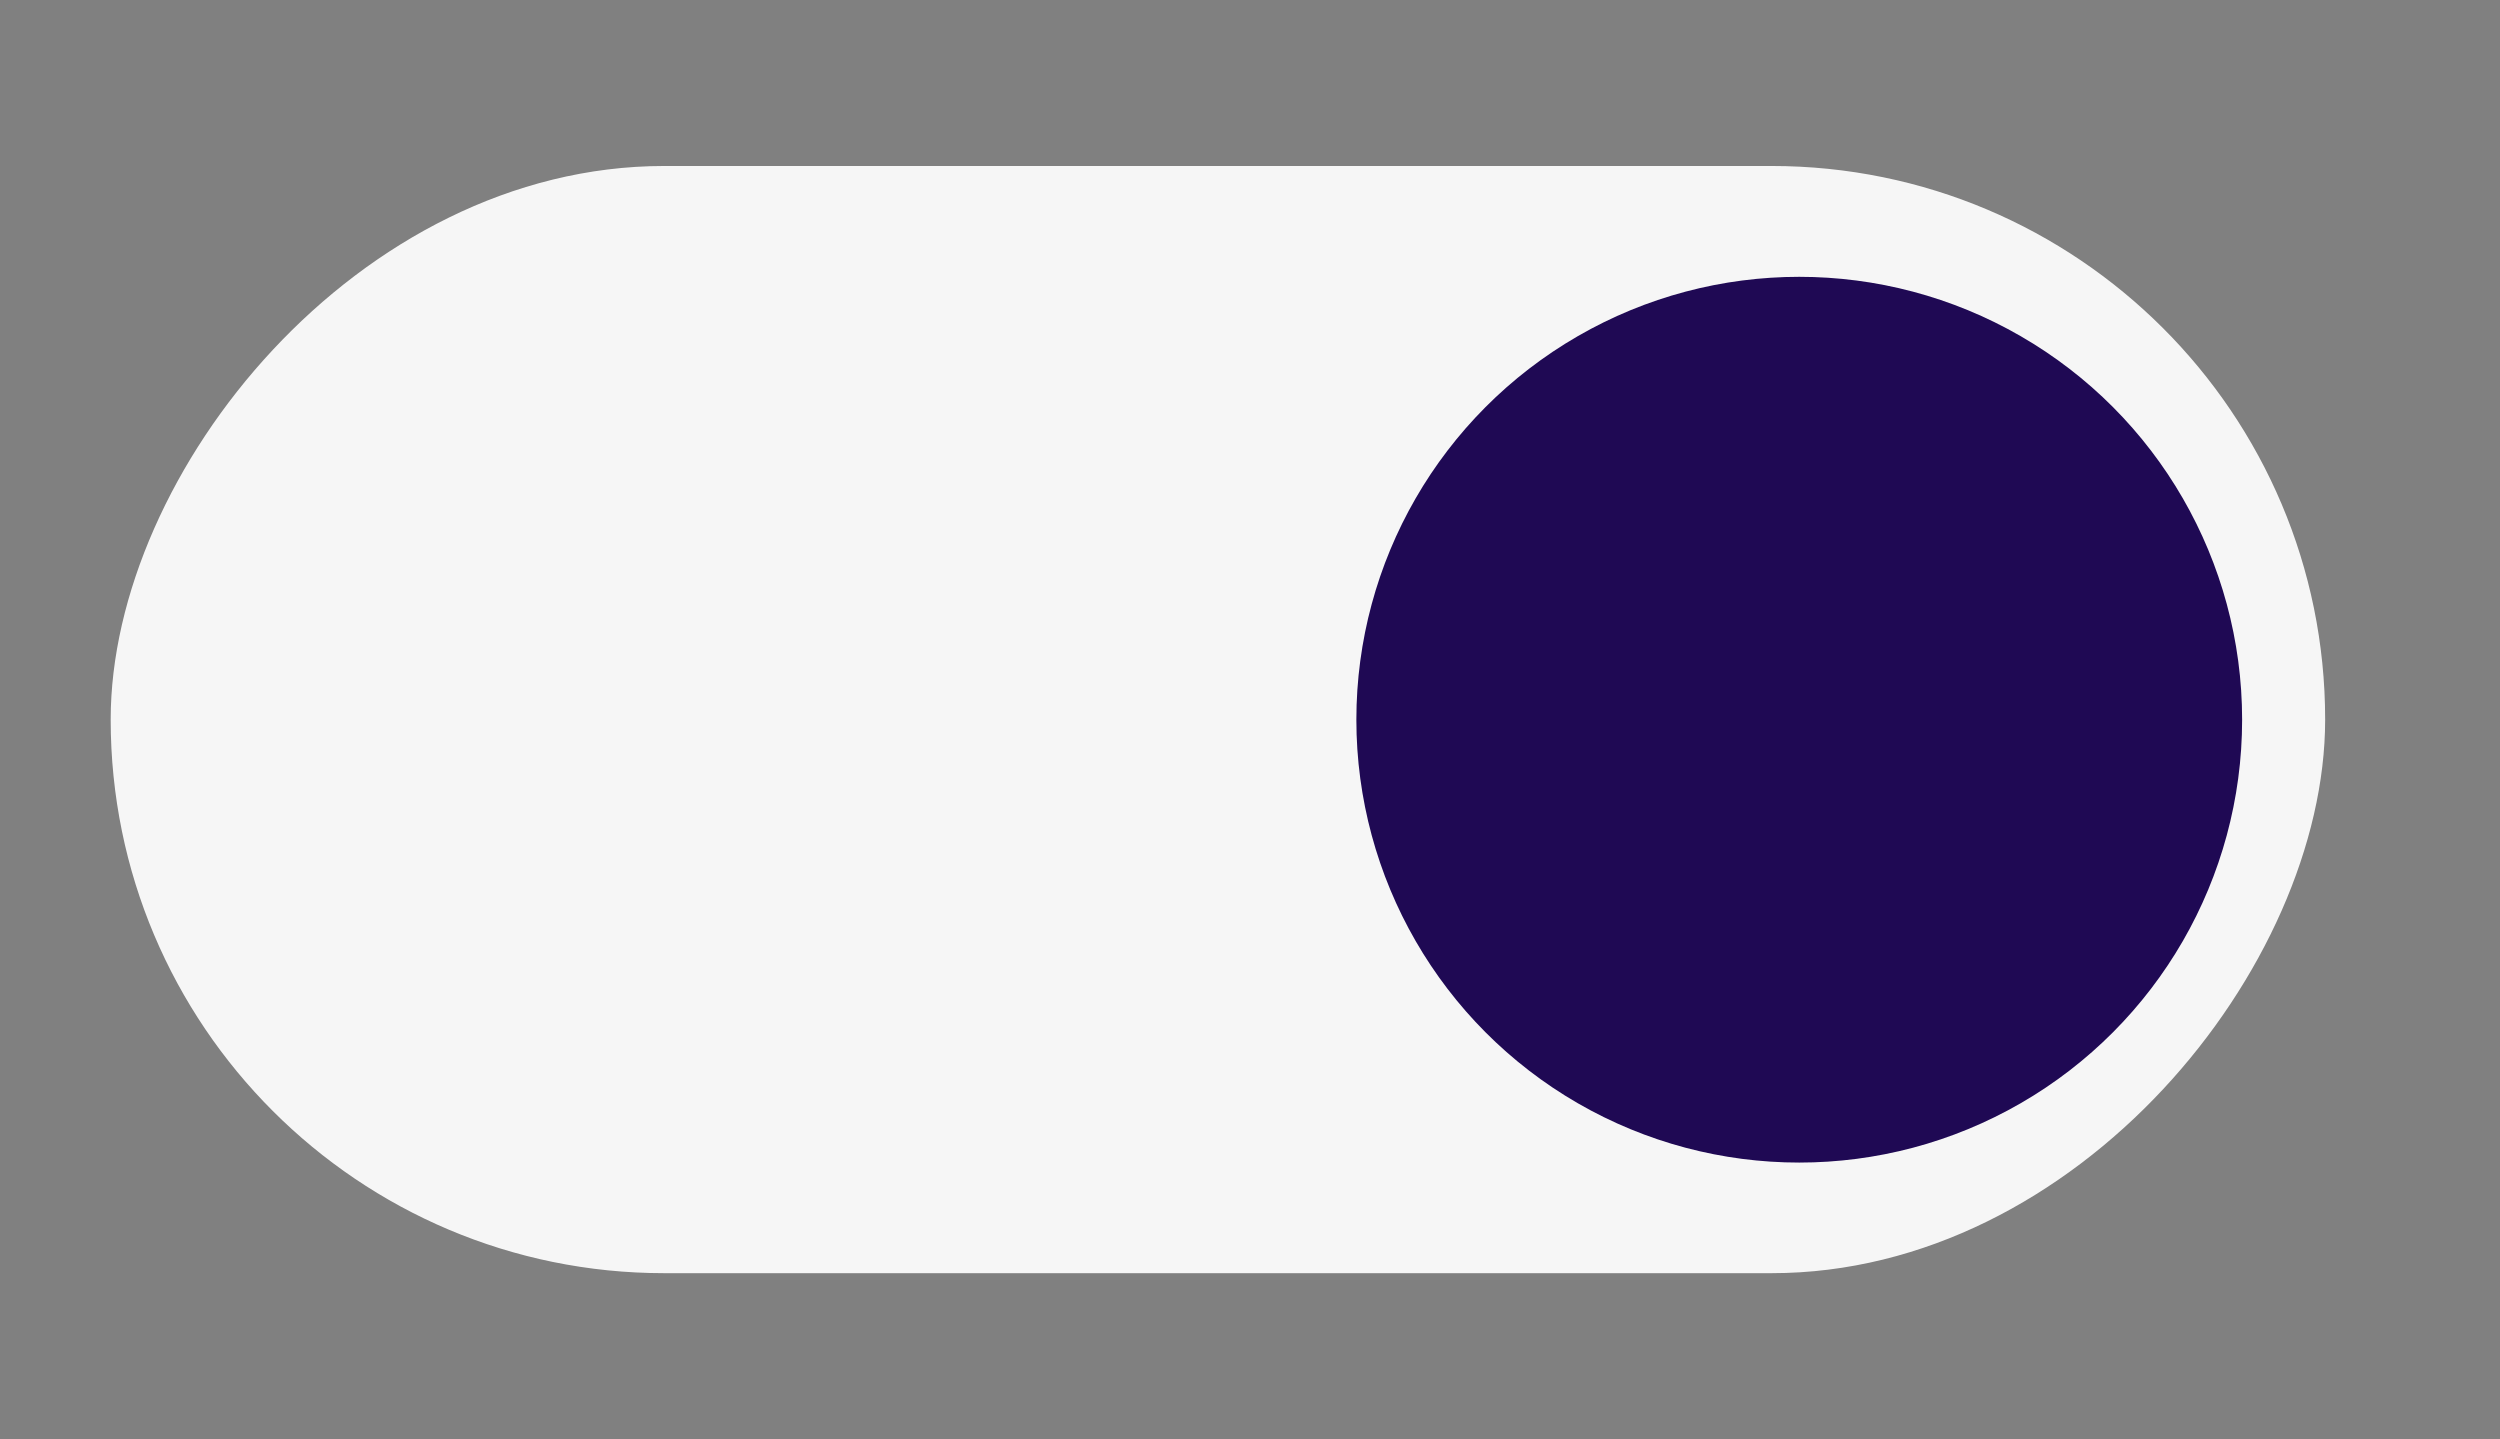 <svg width="33" height="19" viewBox="0 0 33 19" fill="none" xmlns="http://www.w3.org/2000/svg">
<rect x="0" y="0" width="33" height="19" fill="#808080" stroke="none"/>
<rect width="29.231" height="14.615" rx="7.308" transform="matrix(-1 0 0 1 30.692 2.191)" fill="#F6F6F6"/>
<circle cx="5.846" cy="5.846" r="5.846" transform="matrix(-1 0 0 1 29.596 3.654)" fill="#1F0954"/>
</svg>
